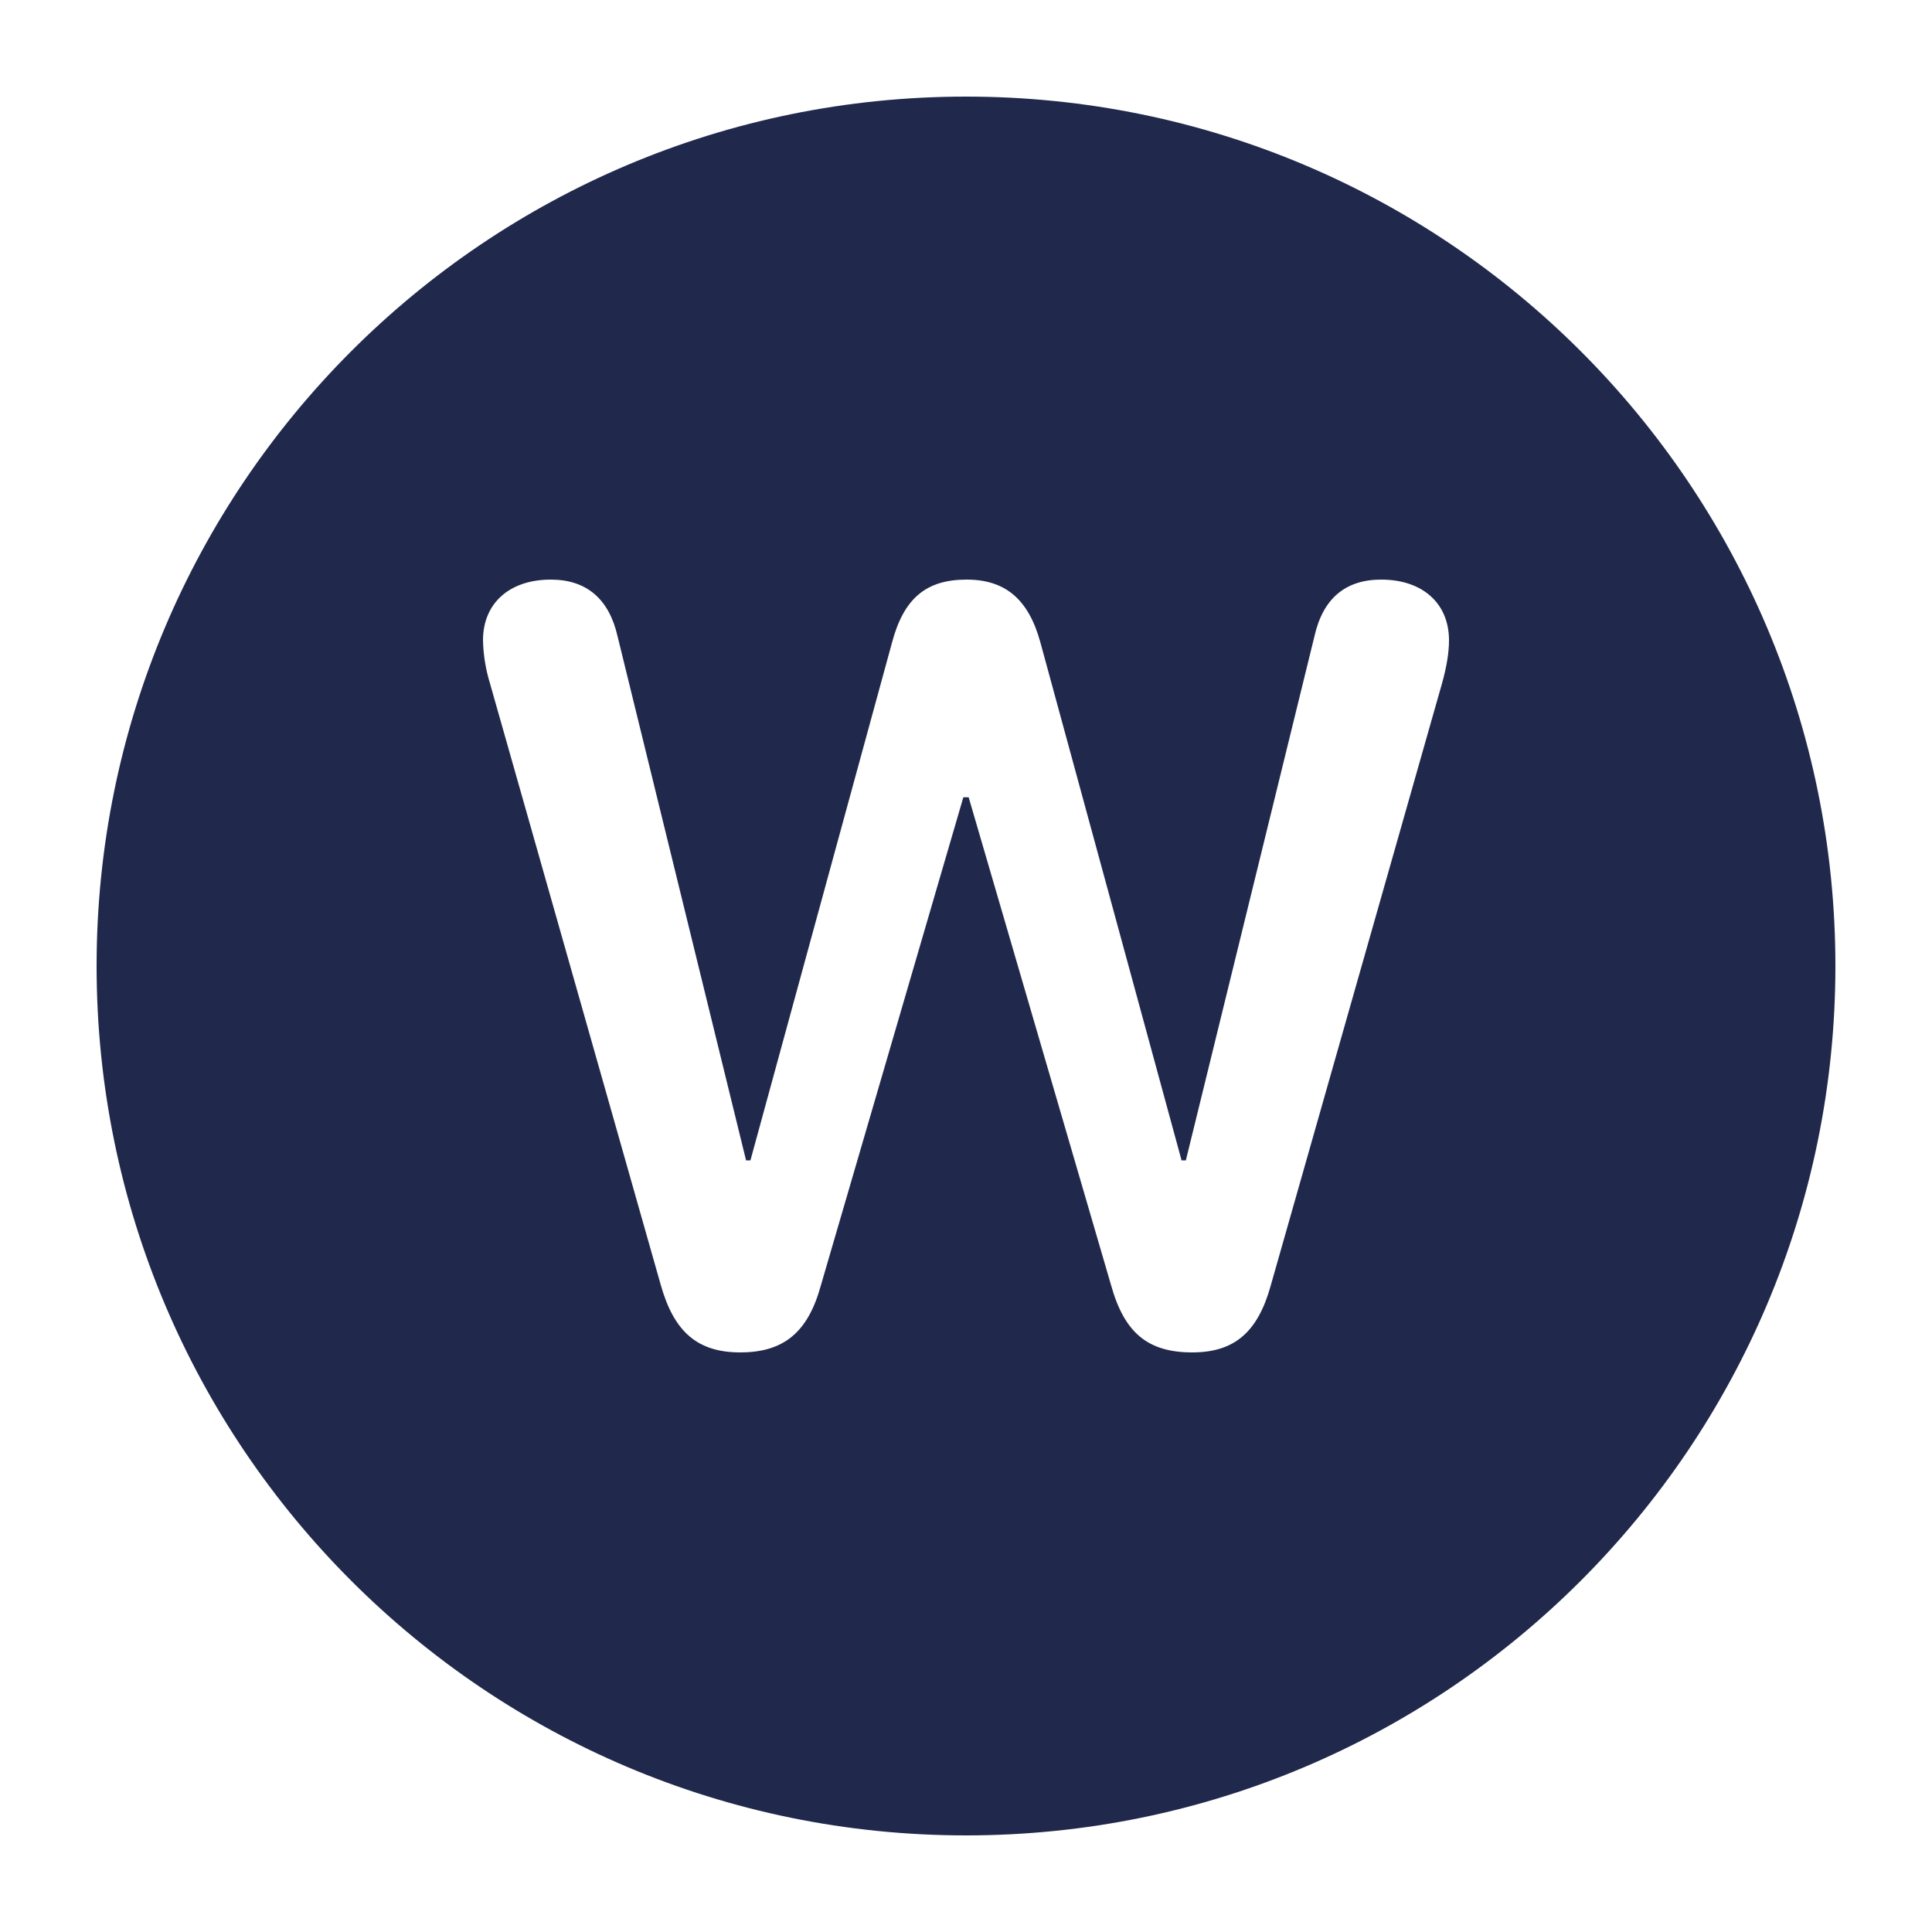 <svg width="24" height="24" viewBox="0 0 24 24" fill="none" xmlns="http://www.w3.org/2000/svg">
<path fill-rule="evenodd" clip-rule="evenodd" d="M22.8 12C22.8 17.965 17.965 22.8 12 22.8C6.035 22.8 1.2 17.965 1.2 12C1.2 6.035 6.035 1.2 12 1.2C17.965 1.2 22.8 6.035 22.8 12ZM10.197 15.968C10.037 16.553 9.733 16.8 9.196 16.8C8.666 16.8 8.373 16.547 8.208 15.961L6.086 8.487C6.033 8.314 6.004 8.135 6 7.954C6 7.492 6.331 7.2 6.842 7.2C7.286 7.2 7.565 7.44 7.671 7.902L9.268 14.415H9.322L11.078 7.993C11.224 7.434 11.503 7.2 12.007 7.2C12.491 7.2 12.776 7.447 12.922 7.973L14.678 14.415H14.731L16.329 7.902C16.435 7.434 16.714 7.2 17.158 7.2C17.668 7.2 18 7.492 18 7.954C18 8.097 17.974 8.272 17.914 8.487L15.786 15.968C15.626 16.547 15.335 16.8 14.811 16.8C14.261 16.8 13.969 16.56 13.803 15.968L12.033 9.904H11.967L10.197 15.968Z" fill="#20294C"/>
</svg>

